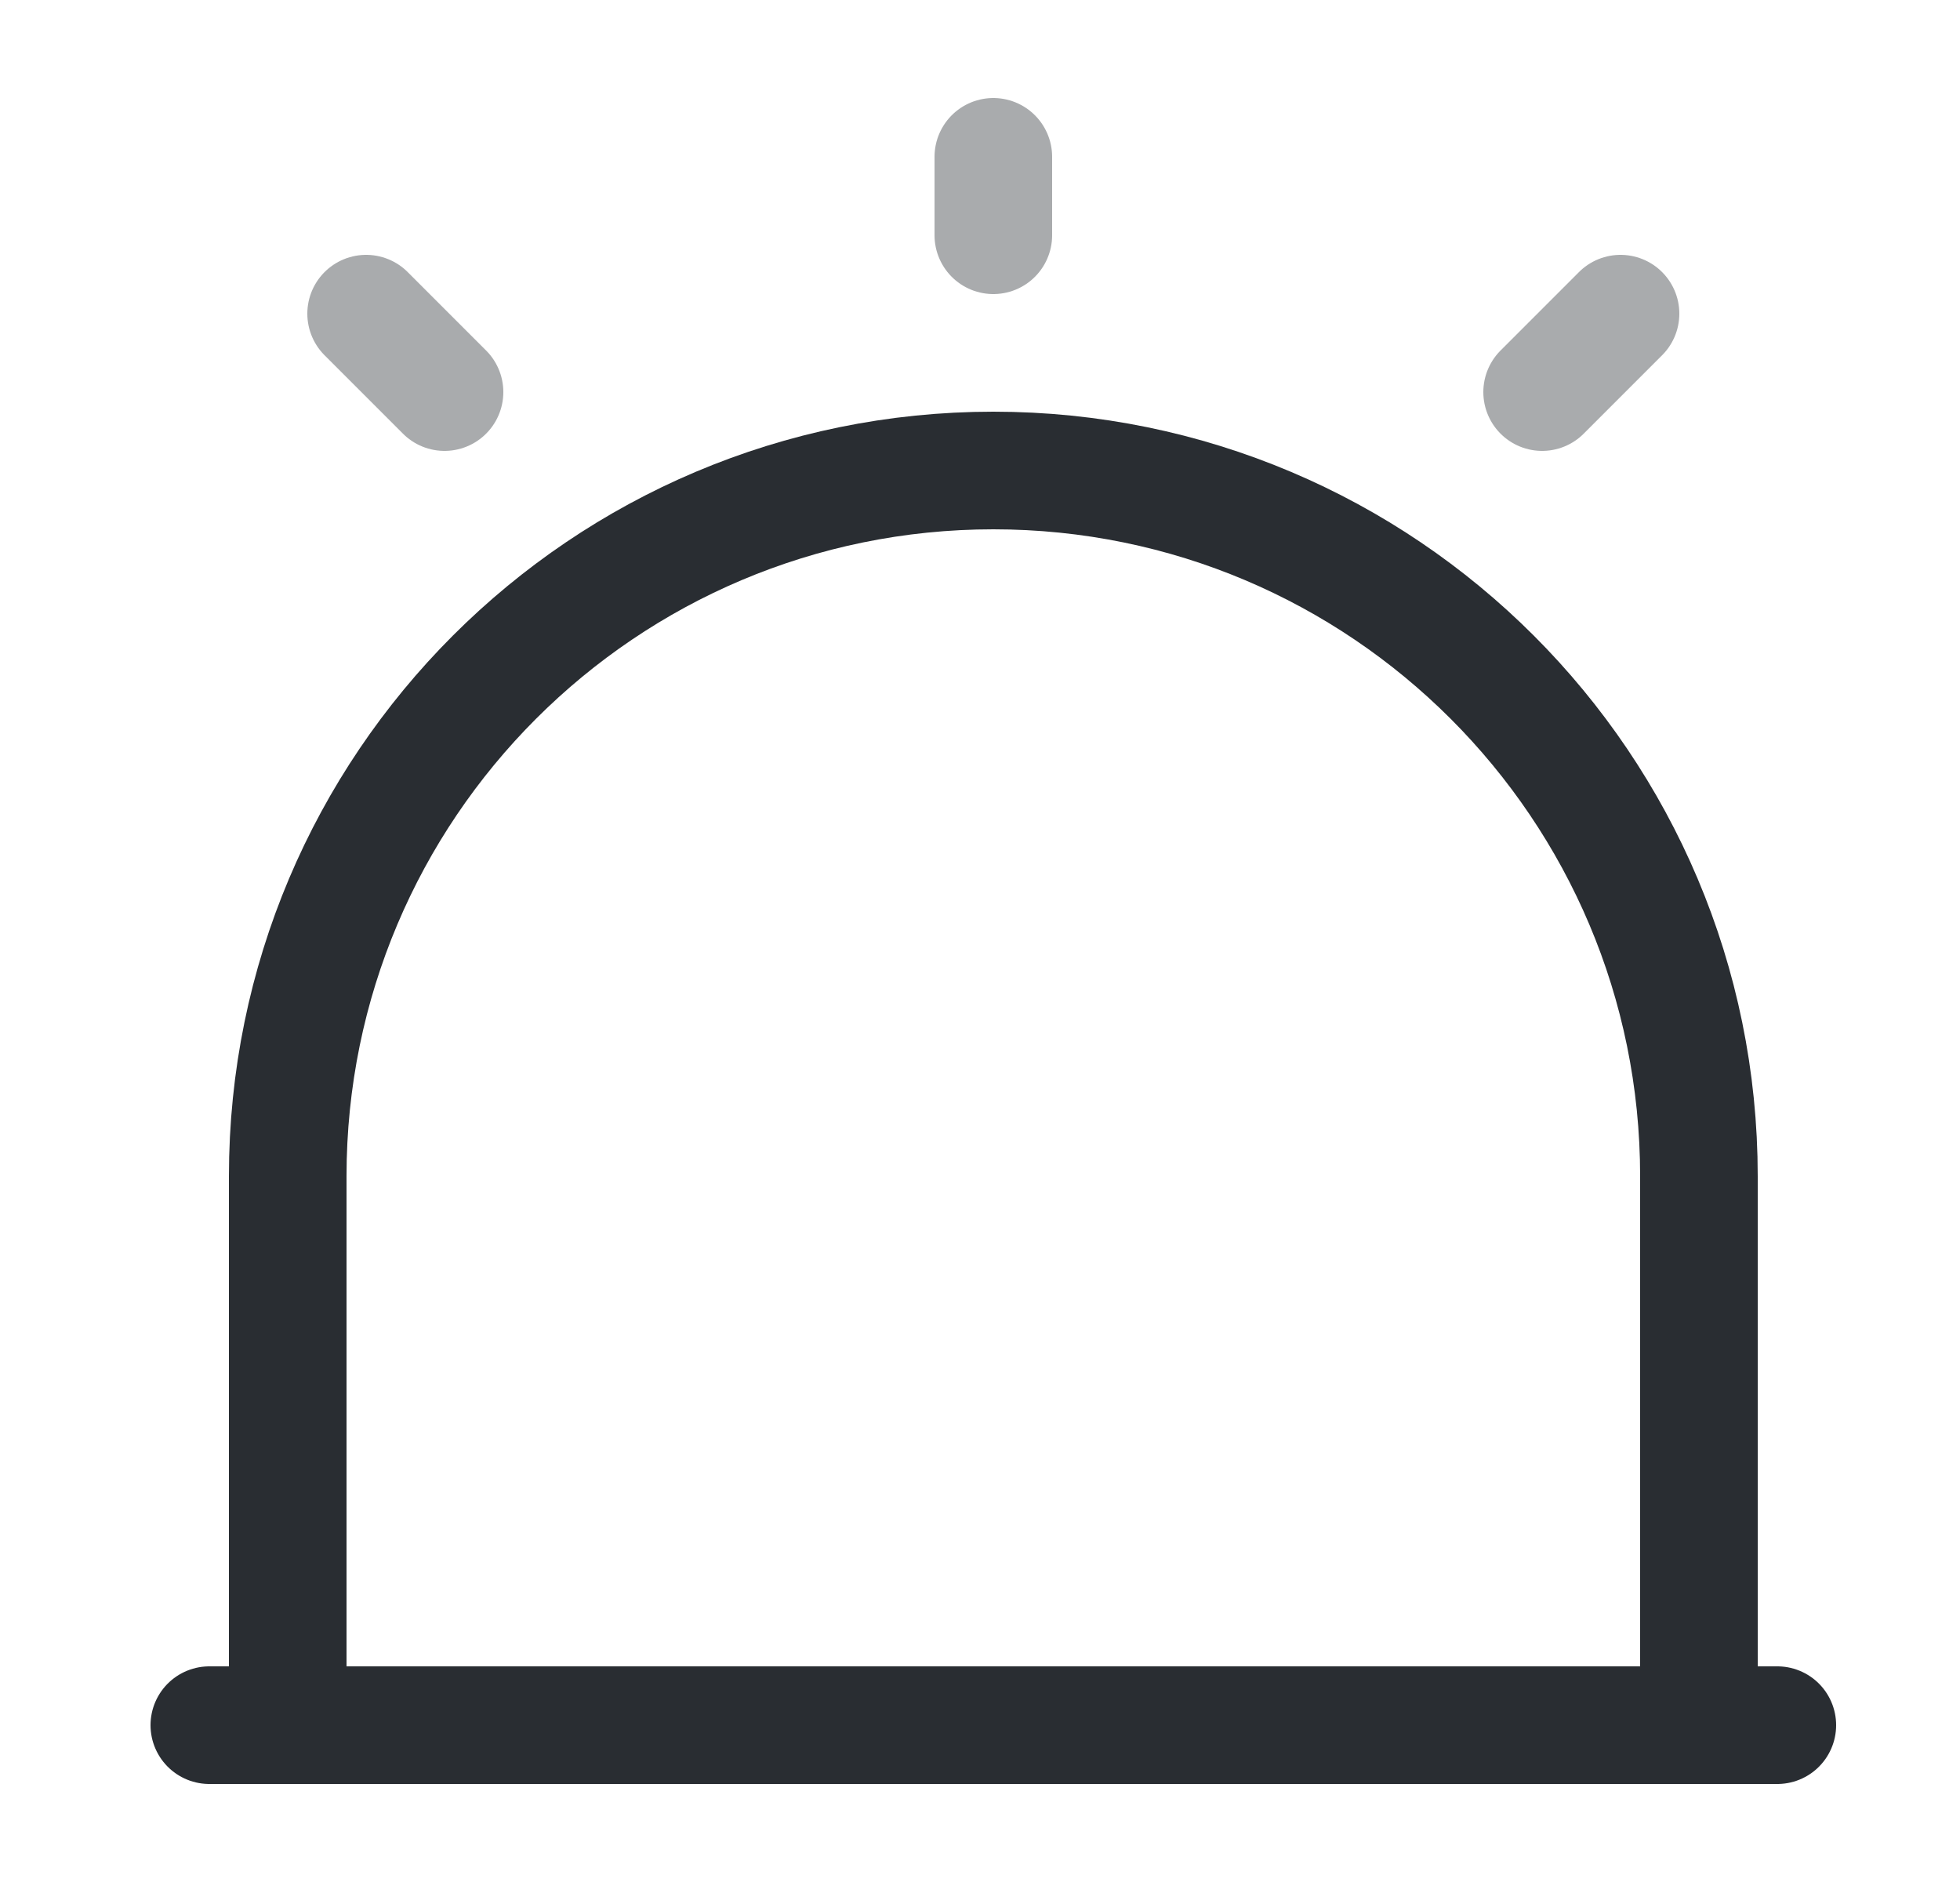 <svg width="25" height="24" viewBox="0 0 25 24" fill="none" xmlns="http://www.w3.org/2000/svg">
<path d="M2.67 22H22.67" stroke="#292D32" stroke-width="1.5" stroke-linecap="round" stroke-linejoin="round"/>
<path d="M12.67 6C7.7 6 3.67 10.03 3.67 15V22H21.67V15C21.67 10.03 17.64 6 12.67 6Z" stroke="#292D32" stroke-width="1.5" stroke-linecap="round" stroke-linejoin="round"/>
<path opacity="0.4" d="M12.67 2V3" stroke="#292D32" stroke-width="1.5" stroke-linecap="round" stroke-linejoin="round"/>
<path opacity="0.4" d="M4.67 4L5.67 5" stroke="#292D32" stroke-width="1.5" stroke-linecap="round" stroke-linejoin="round"/>
<path opacity="0.4" d="M20.67 4L19.67 5" stroke="#292D32" stroke-width="1.5" stroke-linecap="round" stroke-linejoin="round"/>
</svg>

